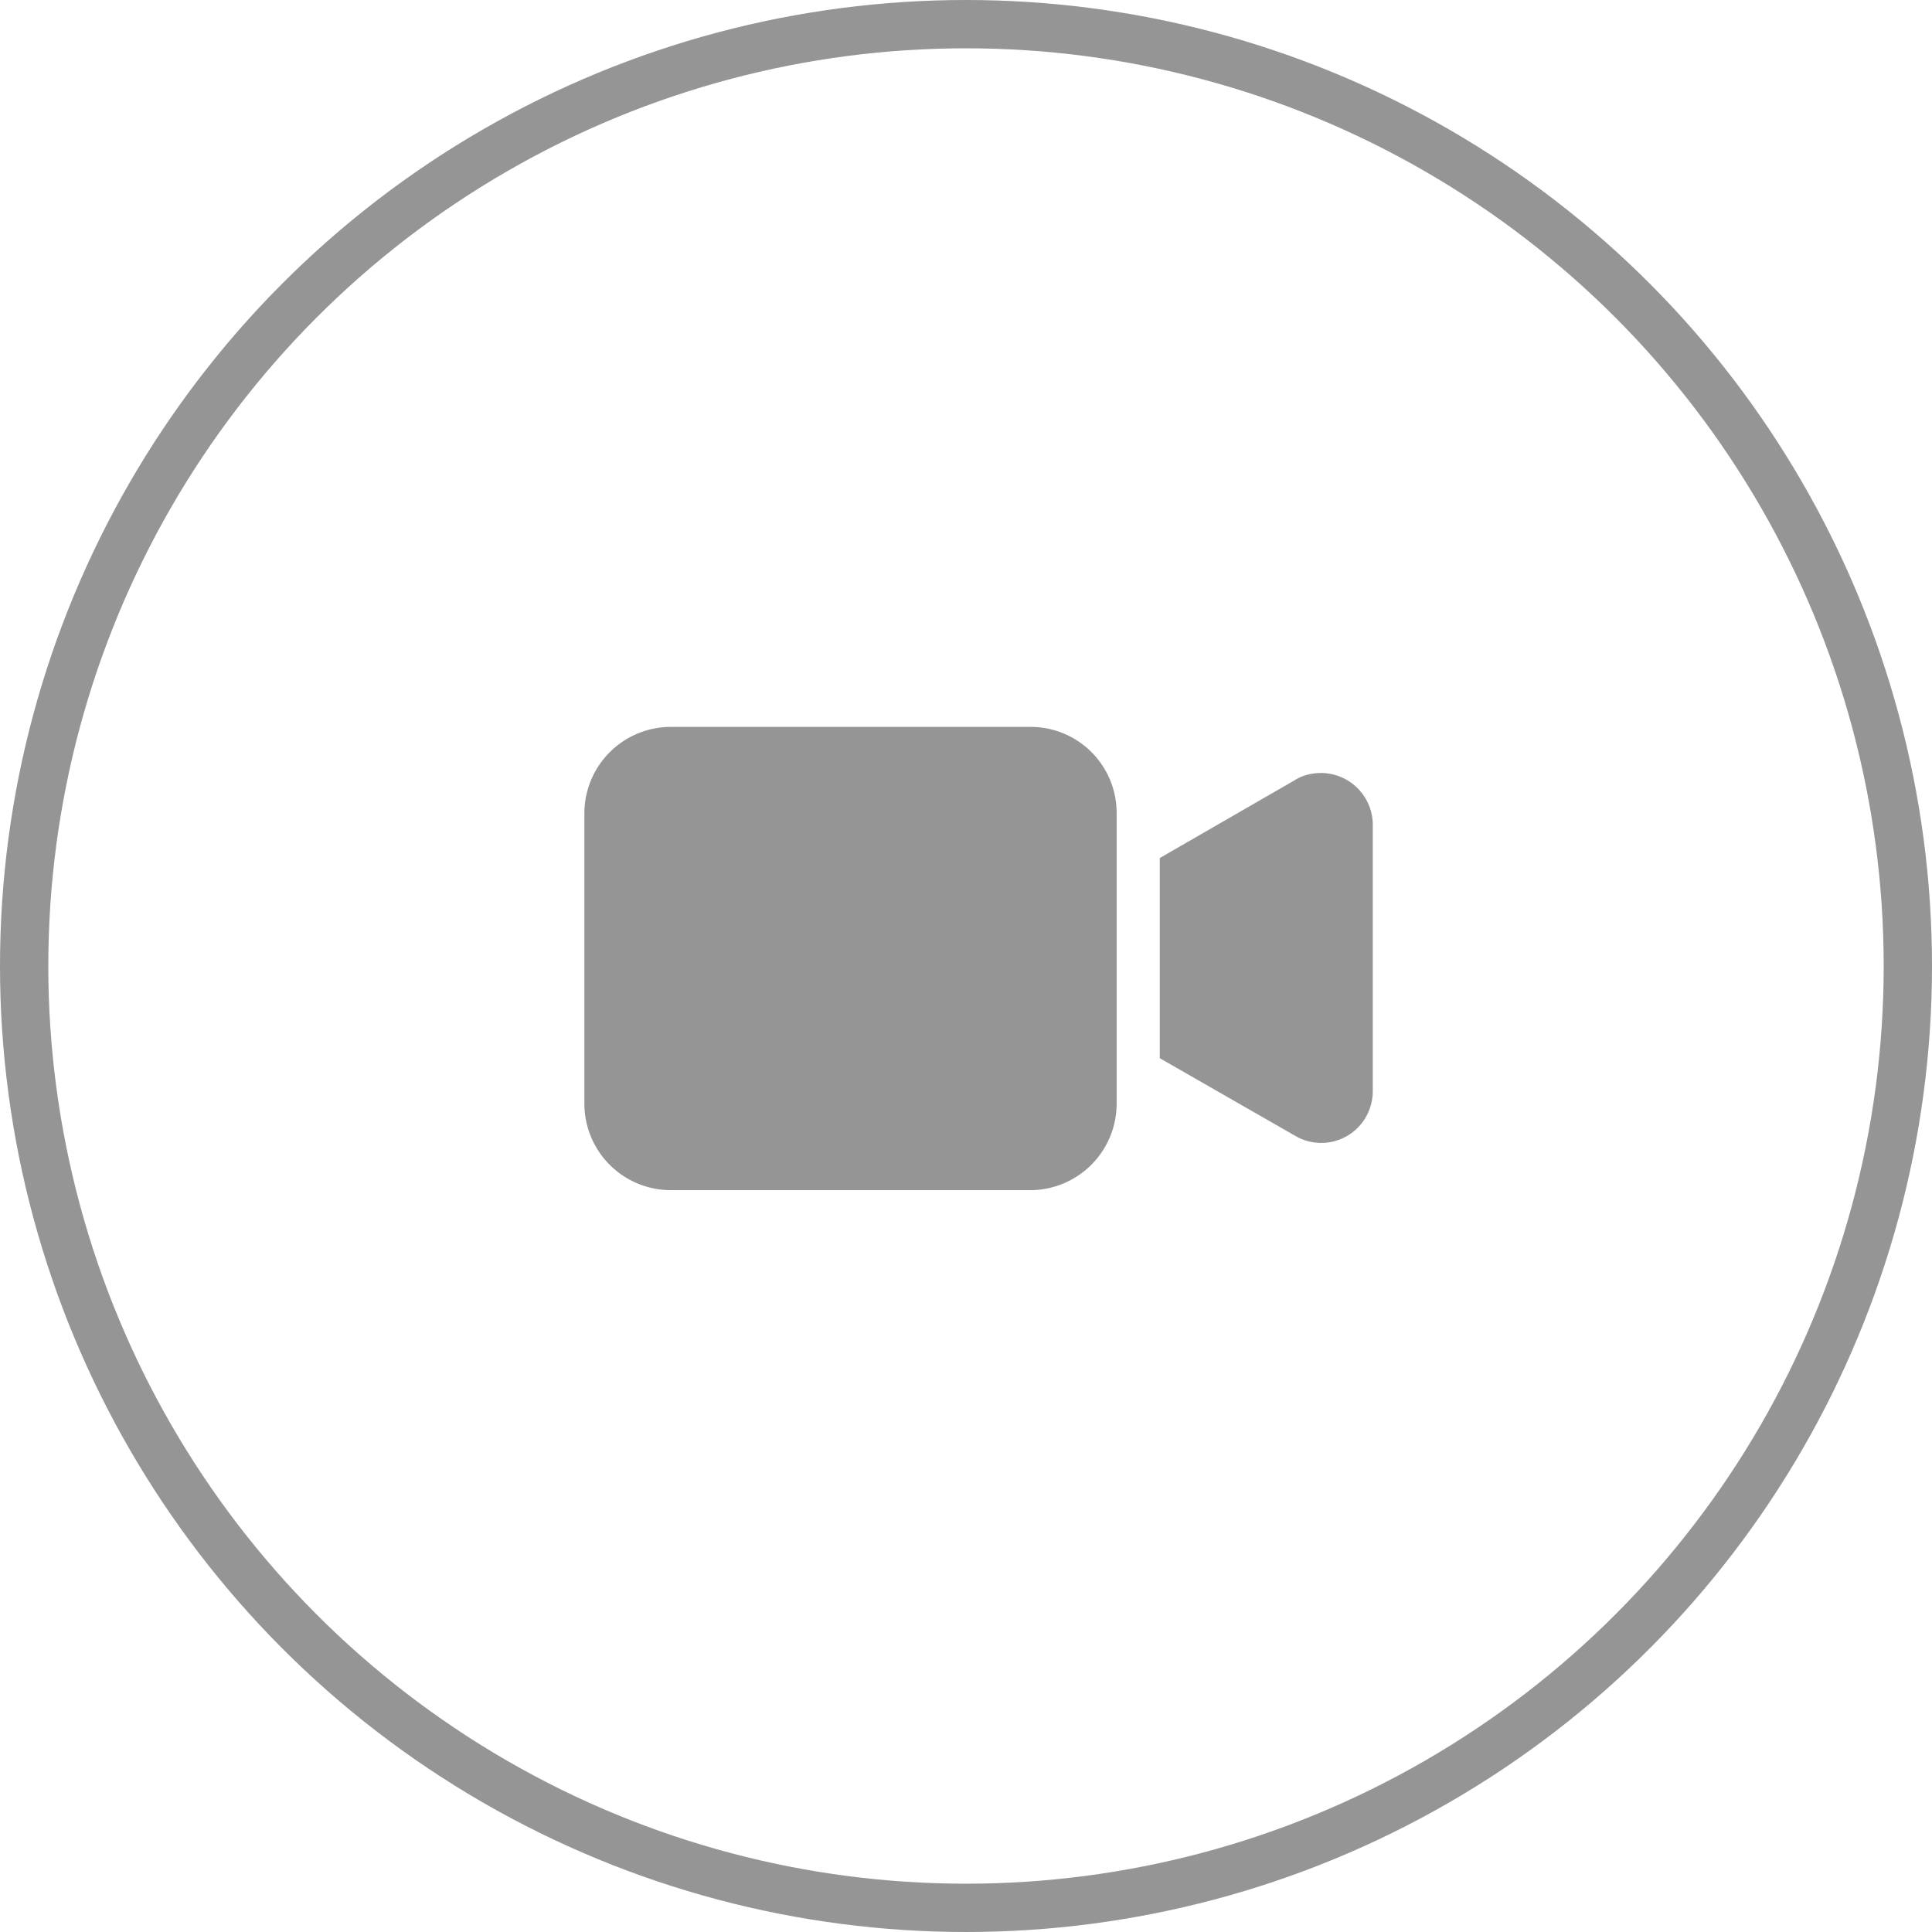 <svg height="80" viewBox="0 0 80 80" width="80" xmlns="http://www.w3.org/2000/svg"><g transform="translate(-533 -524)"><g fill="none" stroke="#959595" stroke-miterlimit="10" stroke-width="2"><circle cx="573" cy="564" r="40" stroke="none"/><circle cx="573" cy="564" fill="none" r="39"/></g><g fill="#959595"><path d="m-3881.372 2284.146h-14.895a3.583 3.583 0 0 0 -3.572 3.572v12.039a3.582 3.582 0 0 0 3.572 3.572h14.895a3.584 3.584 0 0 0 3.573-3.572v-12.039a3.562 3.562 0 0 0 -3.551-3.572z" transform="translate(4457.037 -1730.047)"/><path d="m-3875.789 2285.633a1.832 1.832 0 0 0 -.608.252l-5.572 3.213v8.289l5.609 3.215a2.129 2.129 0 0 0 2.912-.755l.018-.032a2.184 2.184 0 0 0 .281-1.071v-11.037a2.151 2.151 0 0 0 -2.175-2.13 2.235 2.235 0 0 0 -.465.055" transform="translate(4462.993 -1729.569)"/></g></g></svg>